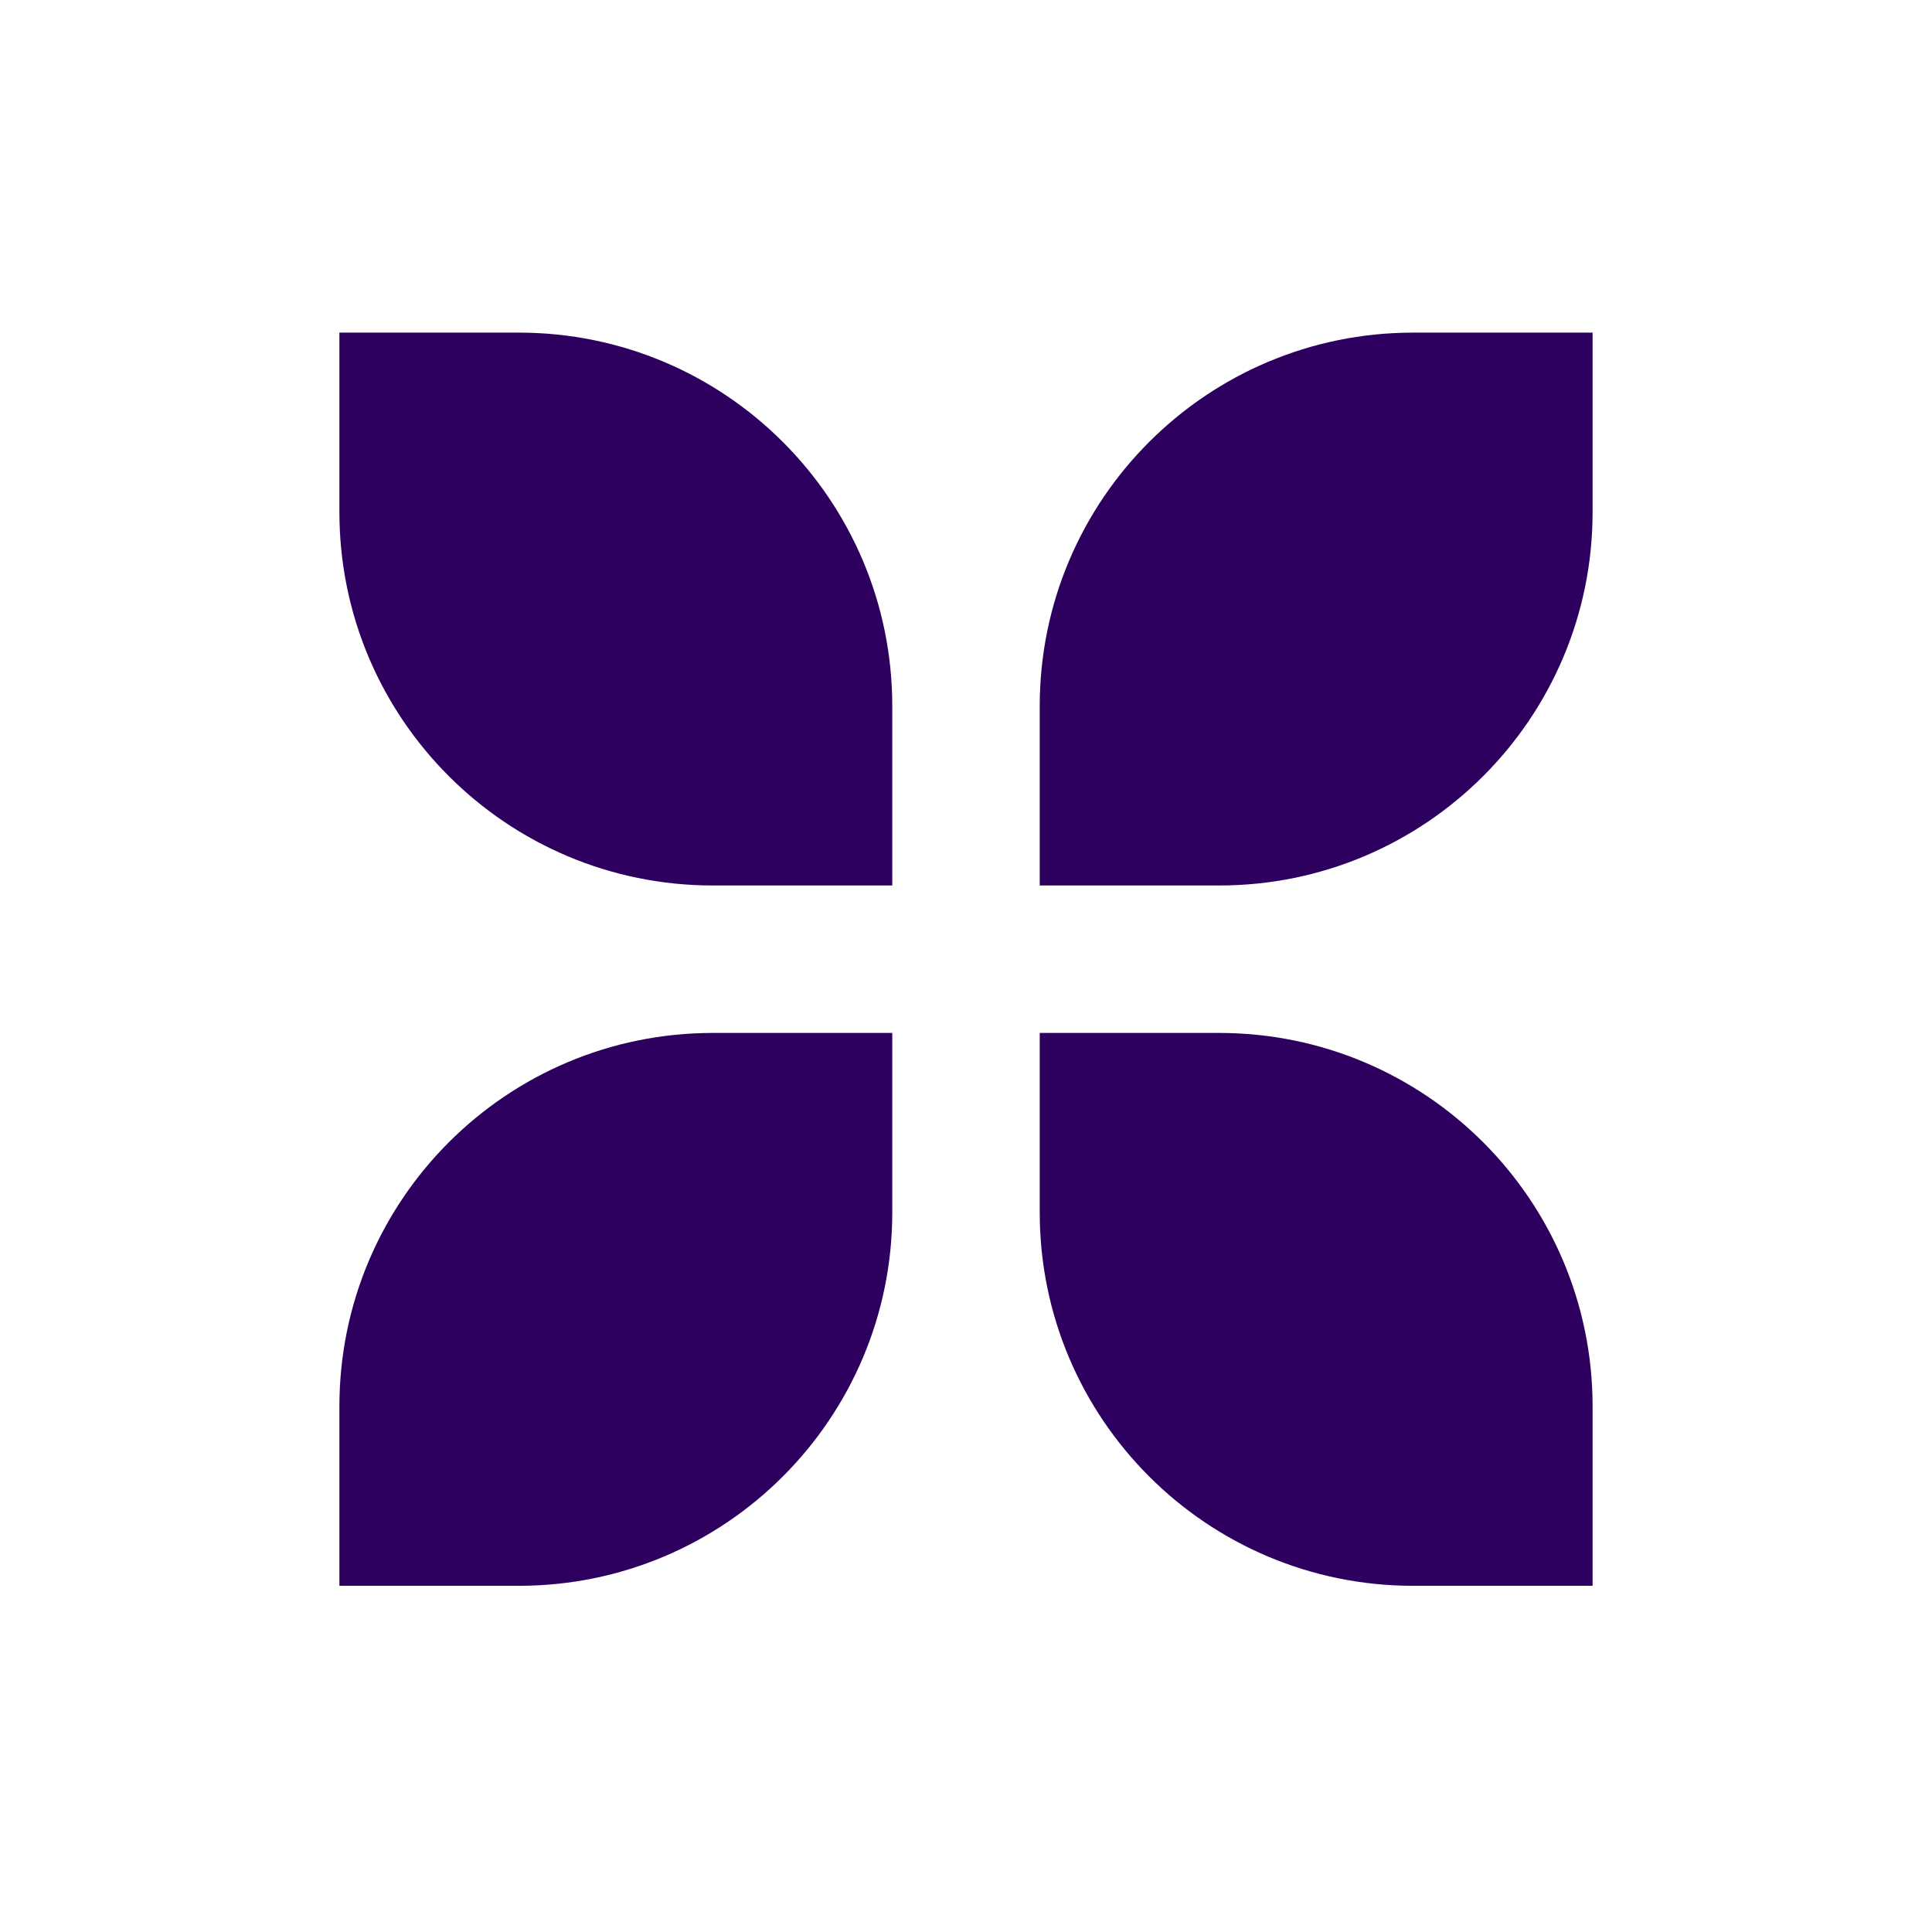 <svg width="37" height="37" viewBox="0 0 37 37" fill="none" xmlns="http://www.w3.org/2000/svg">
<path d="M19.912 13.523C19.912 9.572 23.114 6.37 27.064 6.37L30.5 6.37V9.806C30.5 13.756 27.298 16.958 23.348 16.958H19.912V13.523Z" fill="#2D0060"/>
<path d="M17.088 23.218C17.088 27.168 13.886 30.37 9.936 30.37L6.5 30.37L6.5 26.934C6.5 22.984 9.702 19.782 13.652 19.782L17.088 19.782L17.088 23.218Z" fill="#2D0060"/>
<path d="M13.652 16.958C9.702 16.958 6.5 13.756 6.5 9.806L6.5 6.37L9.936 6.37C13.886 6.37 17.088 9.572 17.088 13.522L17.088 16.958L13.652 16.958Z" fill="#2D0060"/>
<path d="M23.348 19.782C27.298 19.782 30.5 22.984 30.5 26.935L30.5 30.37L27.064 30.37C23.114 30.37 19.912 27.168 19.912 23.218L19.912 19.782L23.348 19.782Z" fill="#2D0060"/>
</svg>
